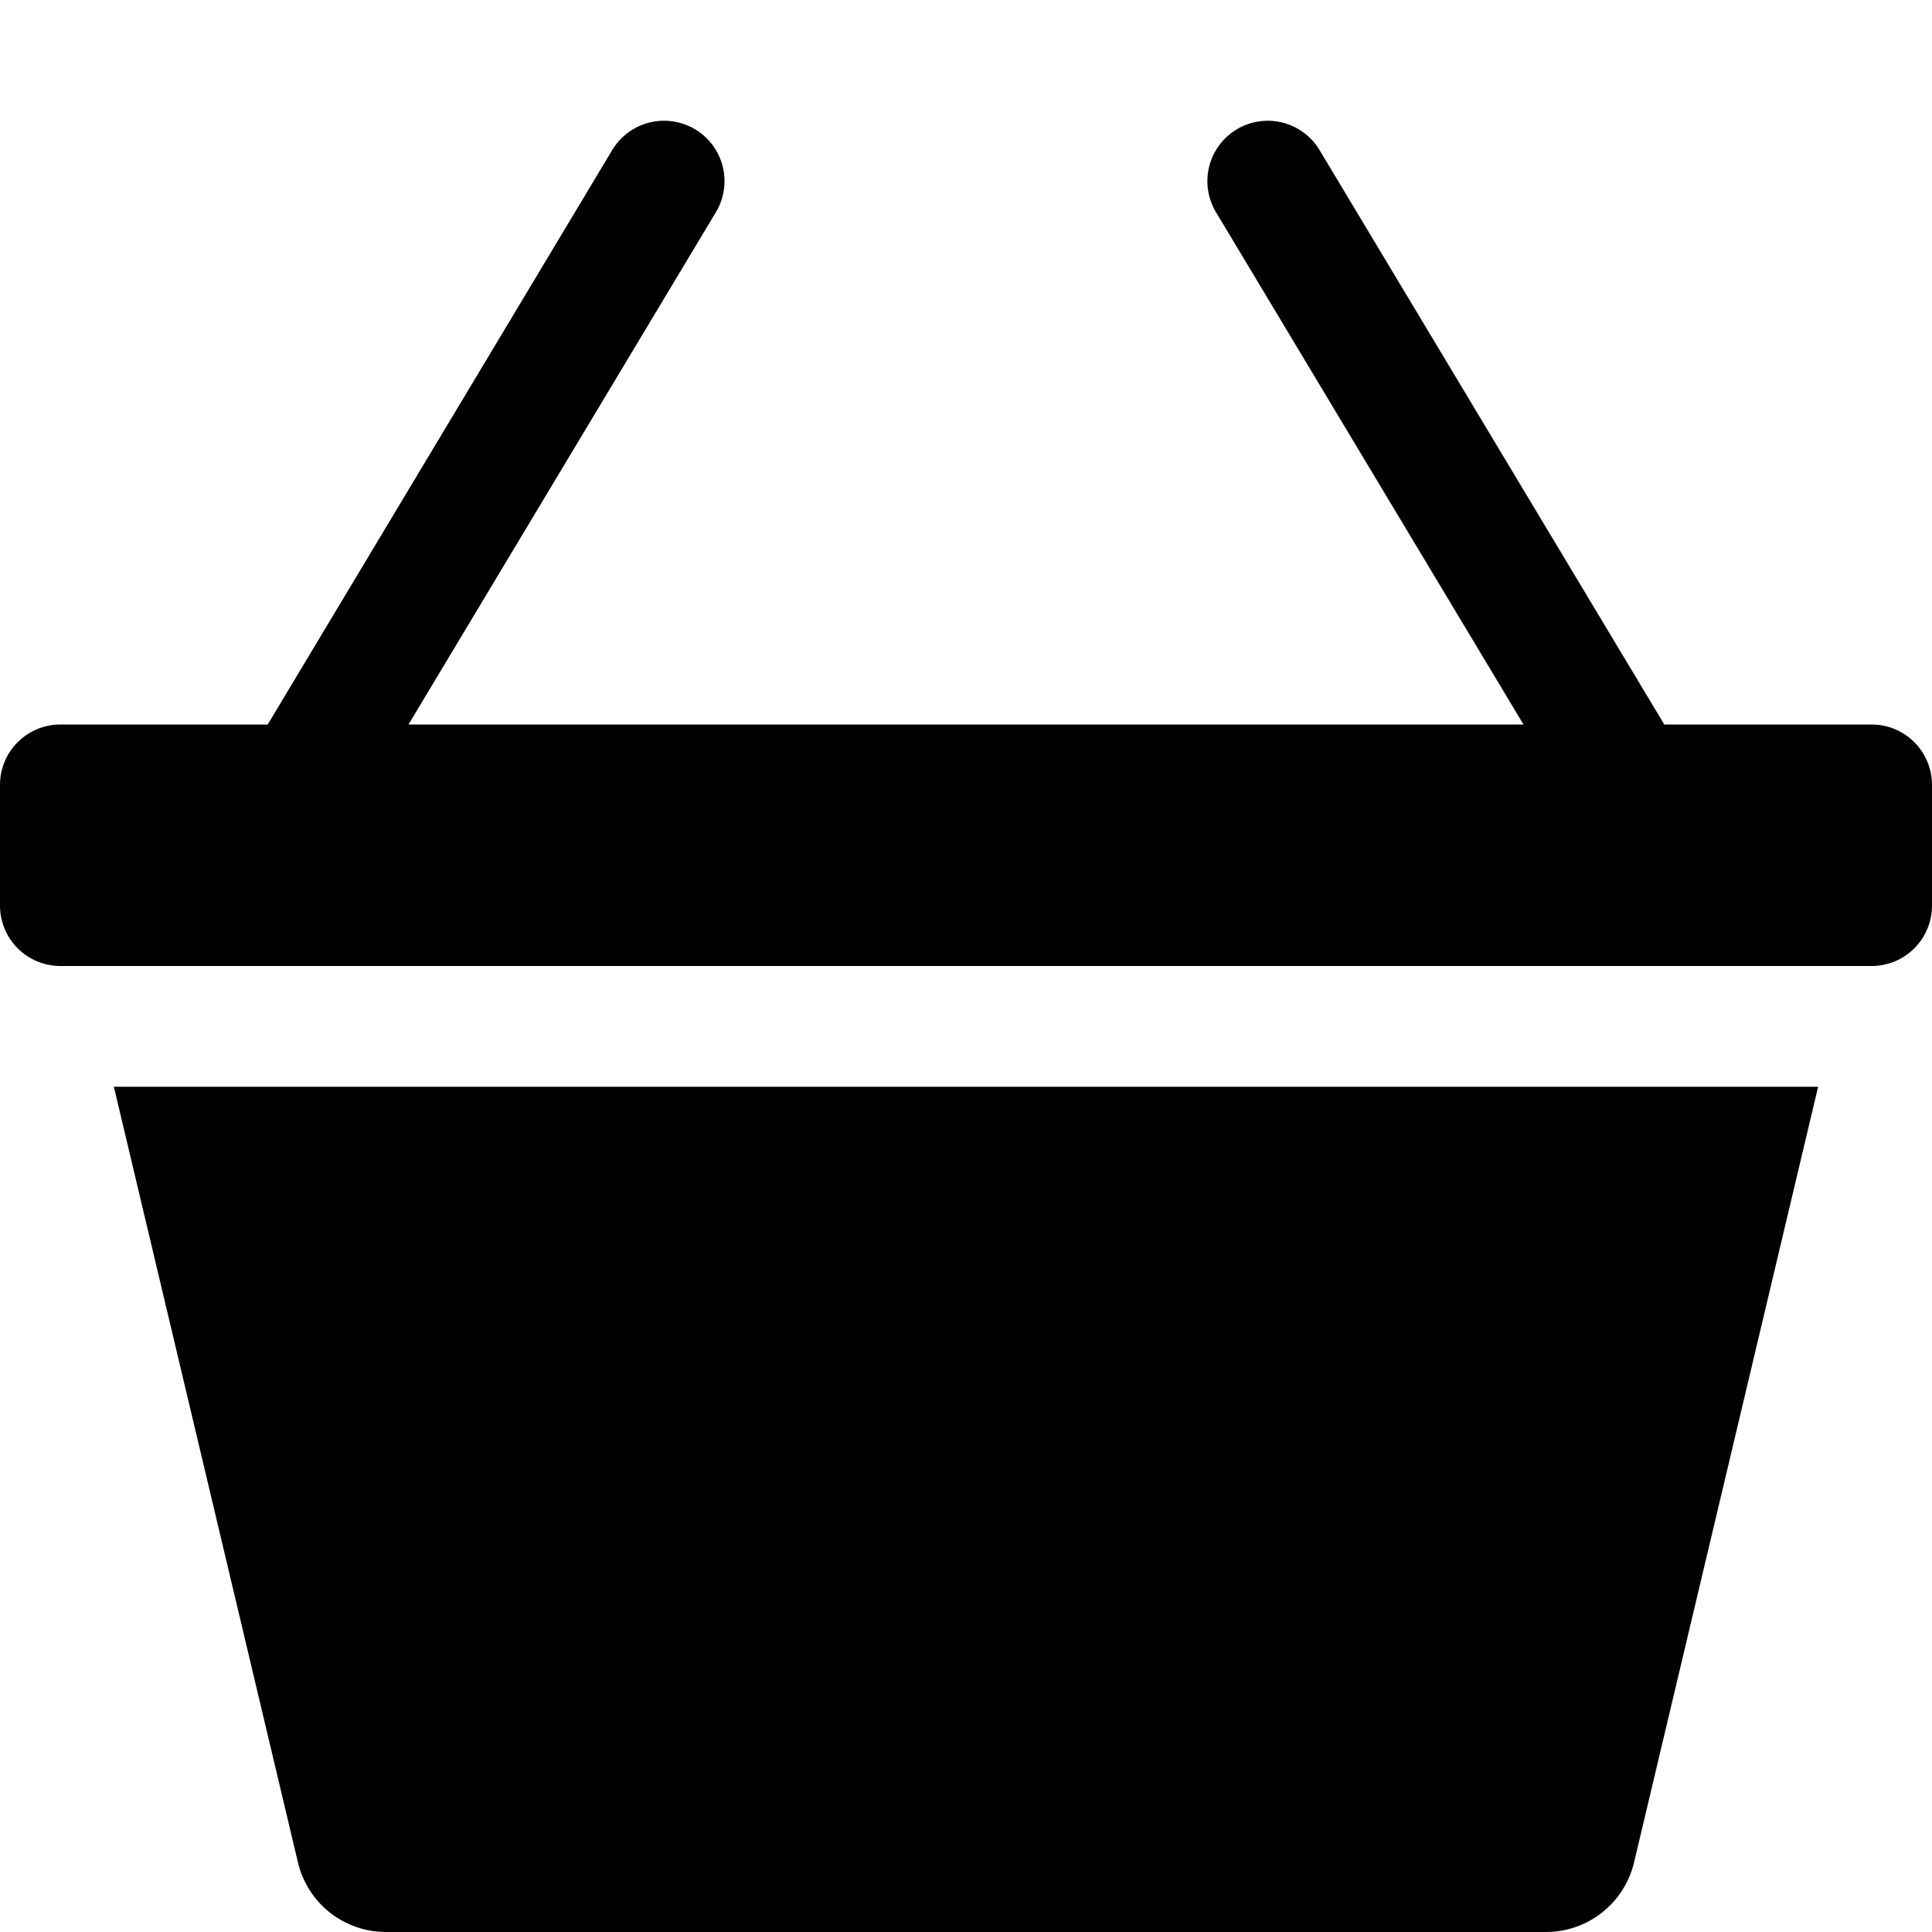 <svg width="156" height="156" viewBox="0 0 156 156" fill="none" xmlns="http://www.w3.org/2000/svg">
<g clip-path="url(#clip0_39858_7942)">
<path d="M56.131 10.442C56.68 10.771 57.159 11.205 57.541 11.719C57.922 12.234 58.199 12.818 58.355 13.439C58.511 14.06 58.542 14.706 58.449 15.339C58.355 15.973 58.137 16.581 57.808 17.131L32.984 58.5H123.016L98.183 17.131C97.518 16.021 97.321 14.694 97.636 13.439C97.95 12.185 98.75 11.107 99.859 10.442C100.969 9.778 102.297 9.581 103.551 9.896C104.805 10.21 105.883 11.01 106.548 12.119L134.384 58.5H151.125C152.418 58.5 153.658 59.014 154.572 59.928C155.486 60.842 156 62.082 156 63.375V73.125C156 74.418 155.486 75.658 154.572 76.572C153.658 77.486 152.418 78 151.125 78H4.875C3.582 78 2.342 77.486 1.428 76.572C0.514 75.658 0 74.418 0 73.125V63.375C0 62.082 0.514 60.842 1.428 59.928C2.342 59.014 3.582 58.5 4.875 58.5H21.616L49.432 12.119C49.761 11.57 50.196 11.091 50.71 10.709C51.224 10.328 51.808 10.051 52.429 9.895C53.05 9.739 53.696 9.708 54.33 9.801C54.963 9.895 55.581 10.113 56.131 10.442ZM24.063 150.403L9.194 87.75H146.806L131.937 150.403C131.552 151.999 130.642 153.418 129.352 154.433C128.063 155.448 126.47 156 124.829 156H31.171C29.528 156.002 27.933 155.451 26.642 154.436C25.351 153.421 24.448 152 24.063 150.403Z" fill="currentColor"/>
</g>
<defs>
<clipPath id="clip0_39858_7942">
<rect width="156" height="156" fill="white"/>
</clipPath>
</defs>
</svg>
